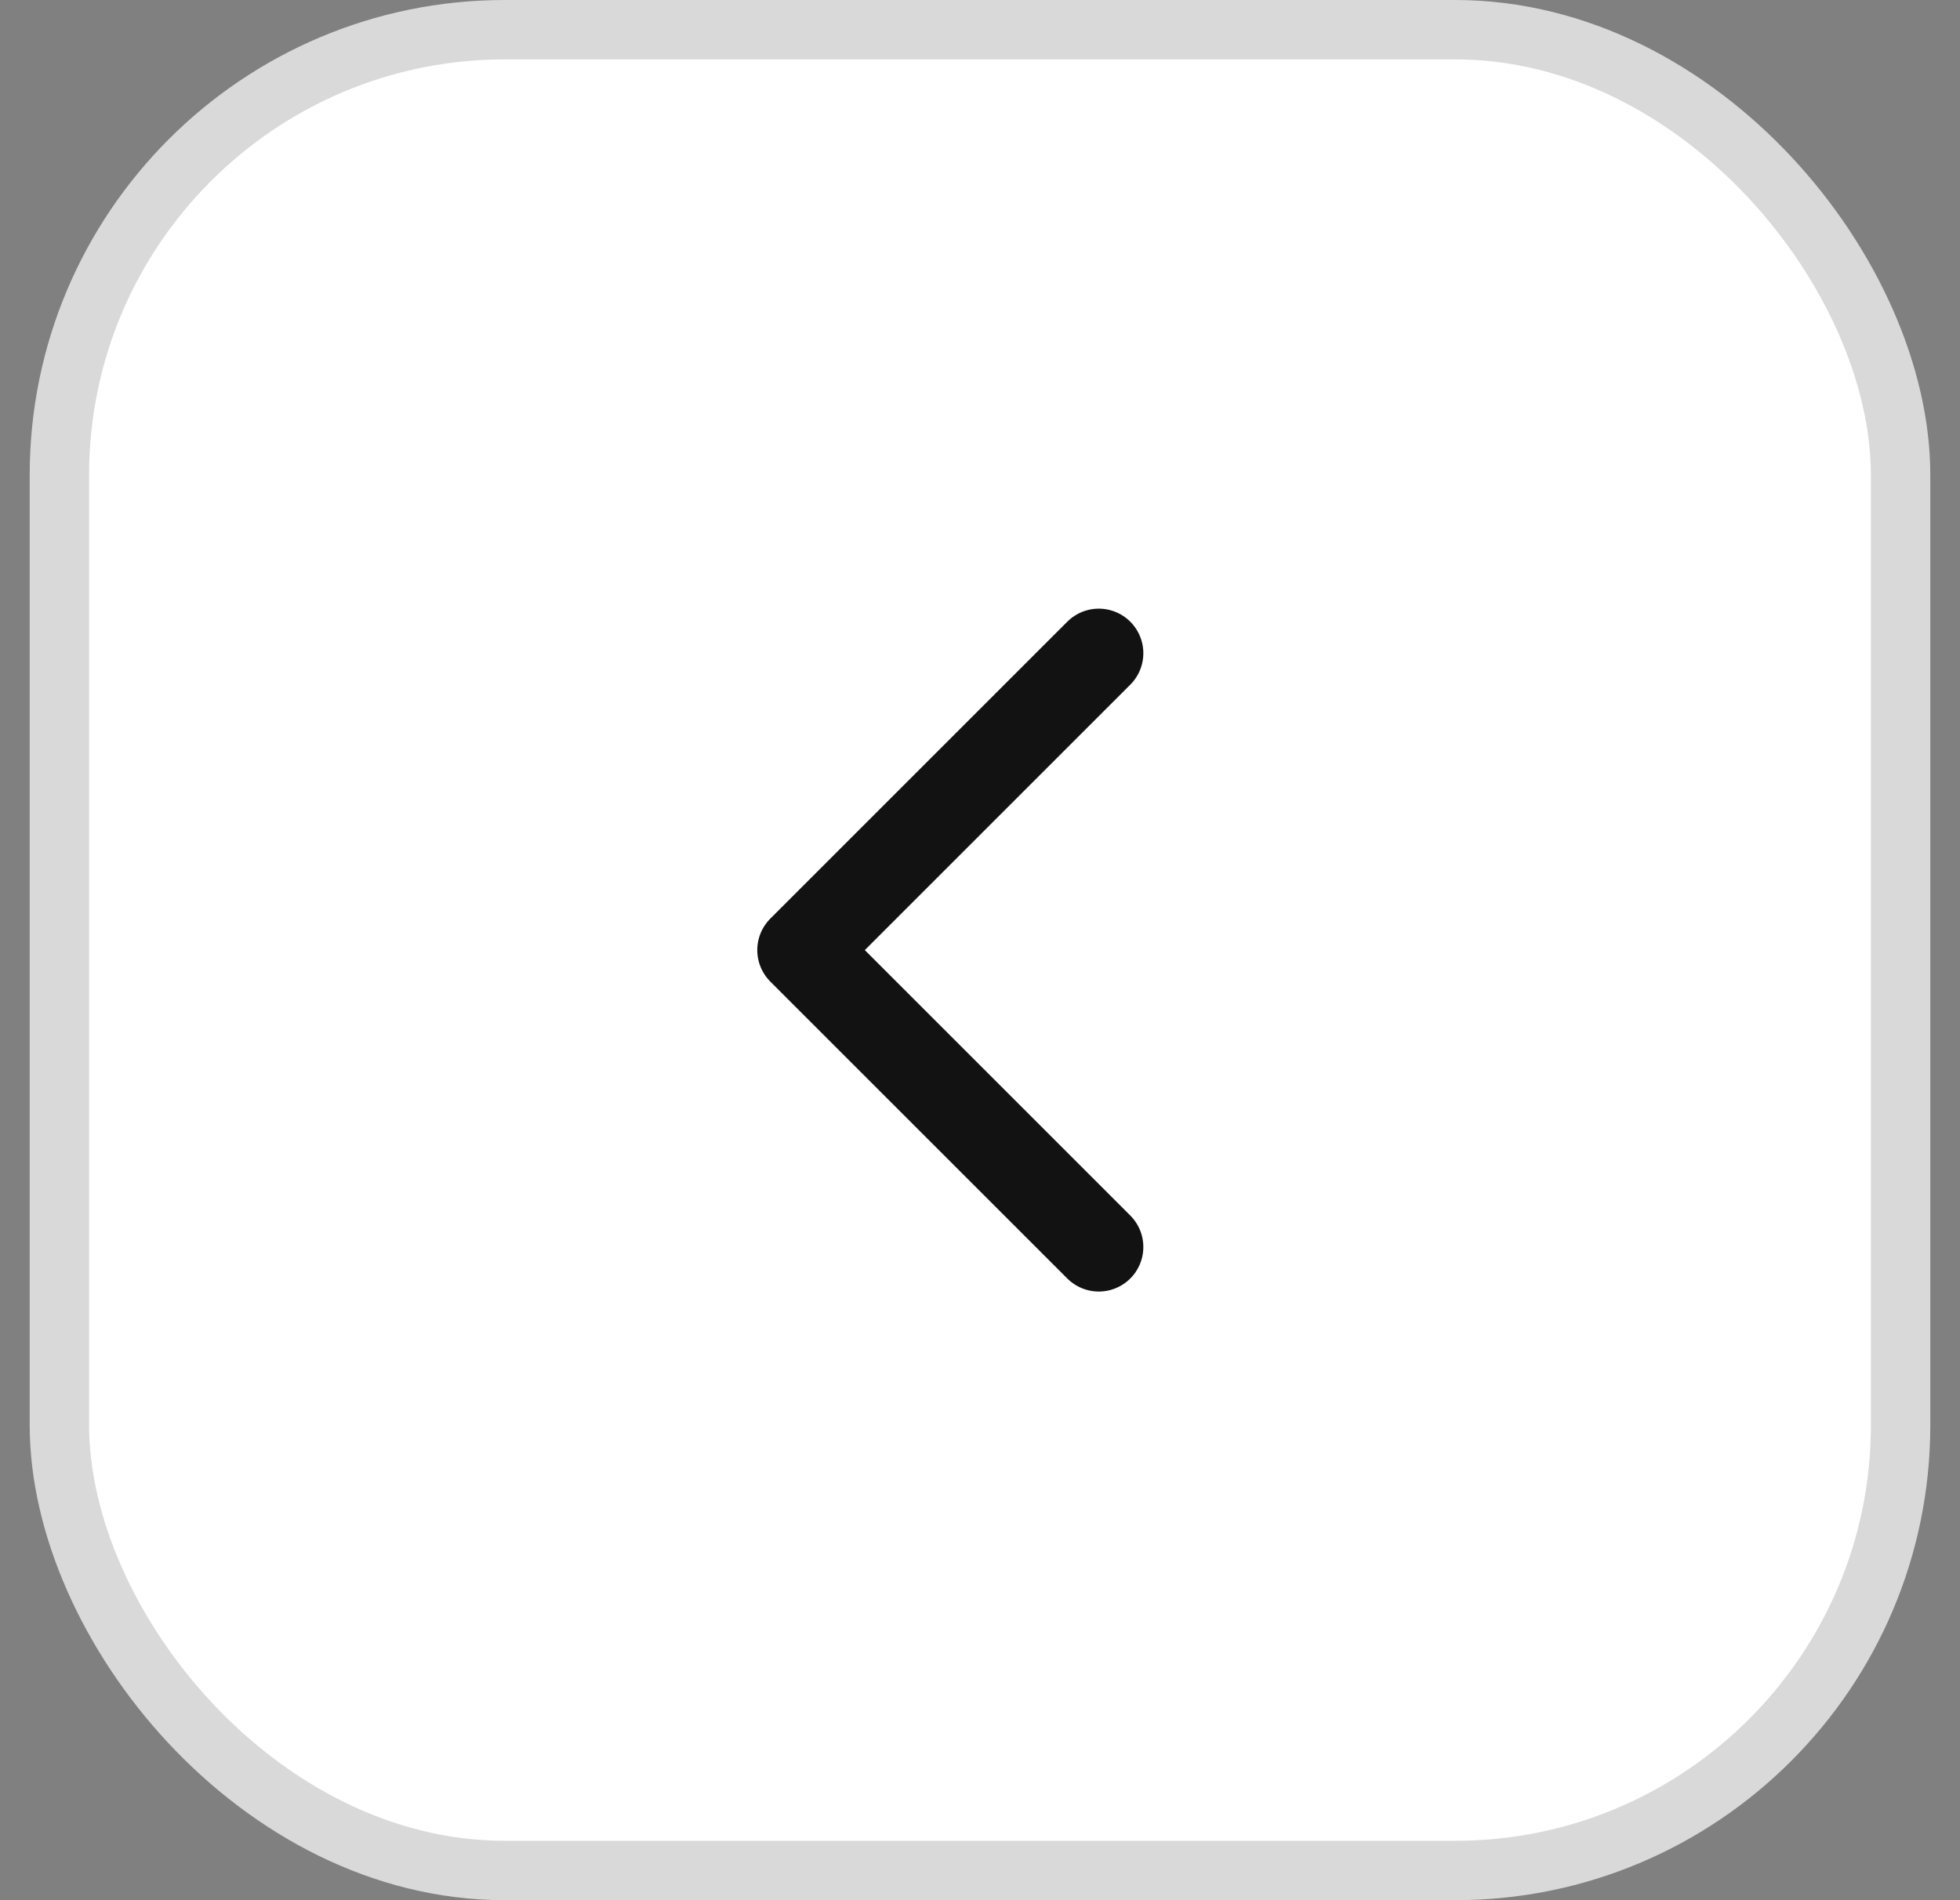 <svg width="33" height="32" viewBox="0 0 33 32" fill="none" xmlns="http://www.w3.org/2000/svg">
<rect x="0" y="0" width="33" height="32" fill="#808080" stroke="none"/>
<rect x="1" y="0.5" width="31" height="31" rx="7.5" fill="white" stroke="#D9D9D9"/>
<rect width="16" height="16" transform="matrix(-1 0 0 1 24.5 8)" fill="white"/>
<path d="M18.5 11L13.5 16L18.5 21" stroke="#121213" stroke-width="1.5" stroke-linecap="round" stroke-linejoin="round"/>
</svg>

